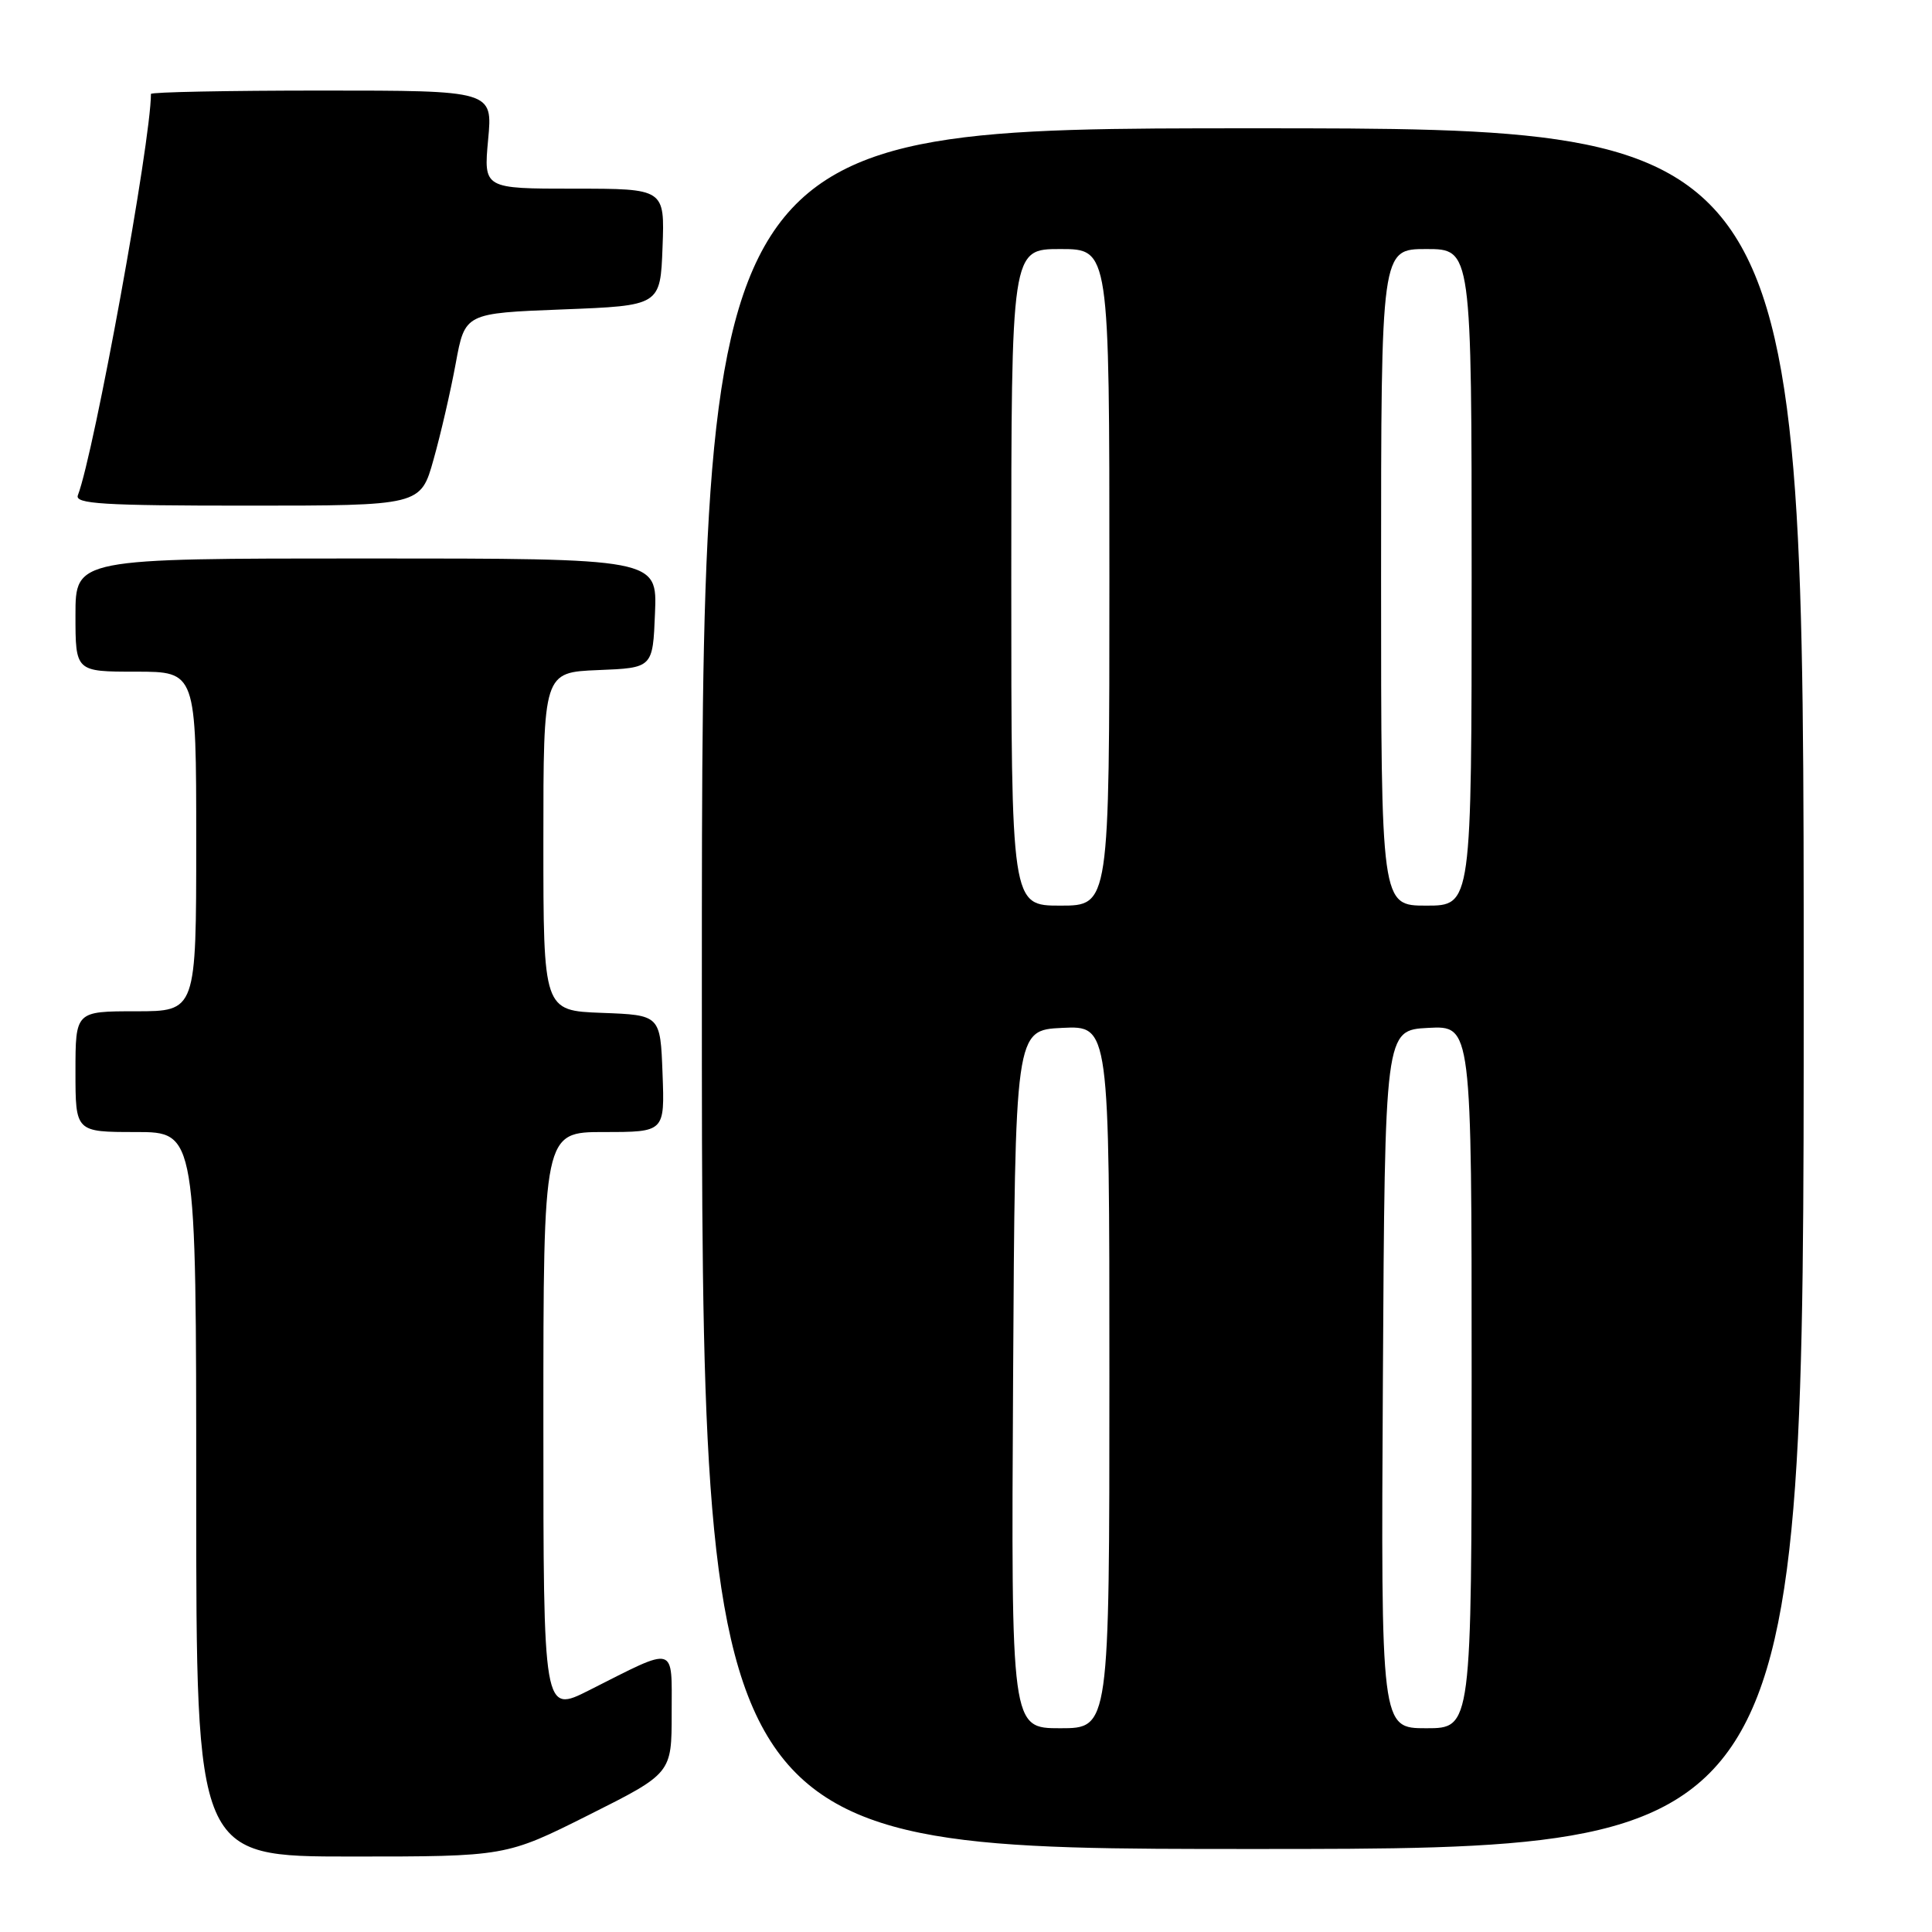 <?xml version="1.0" encoding="UTF-8" standalone="no"?>
<!DOCTYPE svg PUBLIC "-//W3C//DTD SVG 1.1//EN" "http://www.w3.org/Graphics/SVG/1.1/DTD/svg11.dtd" >
<svg xmlns="http://www.w3.org/2000/svg" xmlns:xlink="http://www.w3.org/1999/xlink" version="1.1" viewBox="0 0 256 256">
 <g >
 <path fill="currentColor"
d=" M 78.02 240.49 C 89.00 234.98 89.00 234.98 89.00 227.02 C 89.00 217.86 89.75 218.07 78.08 223.96 C 72.00 227.03 72.00 227.03 72.00 188.51 C 72.00 150.00 72.00 150.00 80.04 150.00 C 88.08 150.00 88.08 150.00 87.79 142.25 C 87.50 134.50 87.50 134.50 79.75 134.21 C 72.00 133.92 72.00 133.92 72.00 111.50 C 72.00 89.09 72.00 89.09 79.25 88.79 C 86.50 88.50 86.50 88.50 86.79 81.25 C 87.09 74.00 87.09 74.00 48.54 74.00 C 10.00 74.00 10.00 74.00 10.00 81.50 C 10.00 89.00 10.00 89.00 18.00 89.00 C 26.00 89.00 26.00 89.00 26.00 111.50 C 26.00 134.00 26.00 134.00 18.00 134.00 C 10.00 134.00 10.00 134.00 10.00 142.00 C 10.00 150.00 10.00 150.00 18.00 150.00 C 26.00 150.00 26.00 150.00 26.00 198.00 C 26.00 246.00 26.00 246.00 46.52 246.00 C 67.03 246.00 67.03 246.00 78.02 240.49 Z  M 239.00 131.00 C 239.00 17.00 239.00 17.00 166.00 17.00 C 93.00 17.00 93.00 17.00 93.00 131.00 C 93.00 245.00 93.00 245.00 166.00 245.00 C 239.00 245.00 239.00 245.00 239.00 131.00 Z  M 57.45 60.88 C 58.40 57.52 59.72 51.78 60.39 48.13 C 61.61 41.50 61.61 41.50 74.56 41.00 C 87.50 40.50 87.50 40.50 87.79 32.75 C 88.08 25.00 88.08 25.00 76.08 25.00 C 64.08 25.00 64.08 25.00 64.68 18.50 C 65.29 12.00 65.29 12.00 42.64 12.00 C 30.19 12.00 20.00 12.20 20.00 12.45 C 20.00 18.71 12.49 59.96 10.32 65.62 C 9.87 66.77 13.61 67.00 32.76 67.00 C 55.74 67.00 55.74 67.00 57.45 60.88 Z  M 134.24 182.75 C 134.50 136.50 134.50 136.50 140.75 136.20 C 147.00 135.90 147.00 135.90 147.00 182.45 C 147.00 229.00 147.00 229.00 140.49 229.00 C 133.98 229.00 133.98 229.00 134.24 182.75 Z  M 183.24 182.75 C 183.50 136.50 183.50 136.50 189.25 136.20 C 195.00 135.90 195.00 135.90 195.00 182.45 C 195.00 229.00 195.00 229.00 188.99 229.00 C 182.98 229.00 182.98 229.00 183.24 182.75 Z  M 134.00 76.50 C 134.00 33.00 134.00 33.00 140.50 33.00 C 147.00 33.00 147.00 33.00 147.00 76.50 C 147.00 120.00 147.00 120.00 140.50 120.00 C 134.00 120.00 134.00 120.00 134.00 76.50 Z  M 183.00 76.50 C 183.00 33.00 183.00 33.00 189.00 33.00 C 195.00 33.00 195.00 33.00 195.00 76.50 C 195.00 120.00 195.00 120.00 189.00 120.00 C 183.00 120.00 183.00 120.00 183.00 76.50 Z "/>
</g>
</svg>